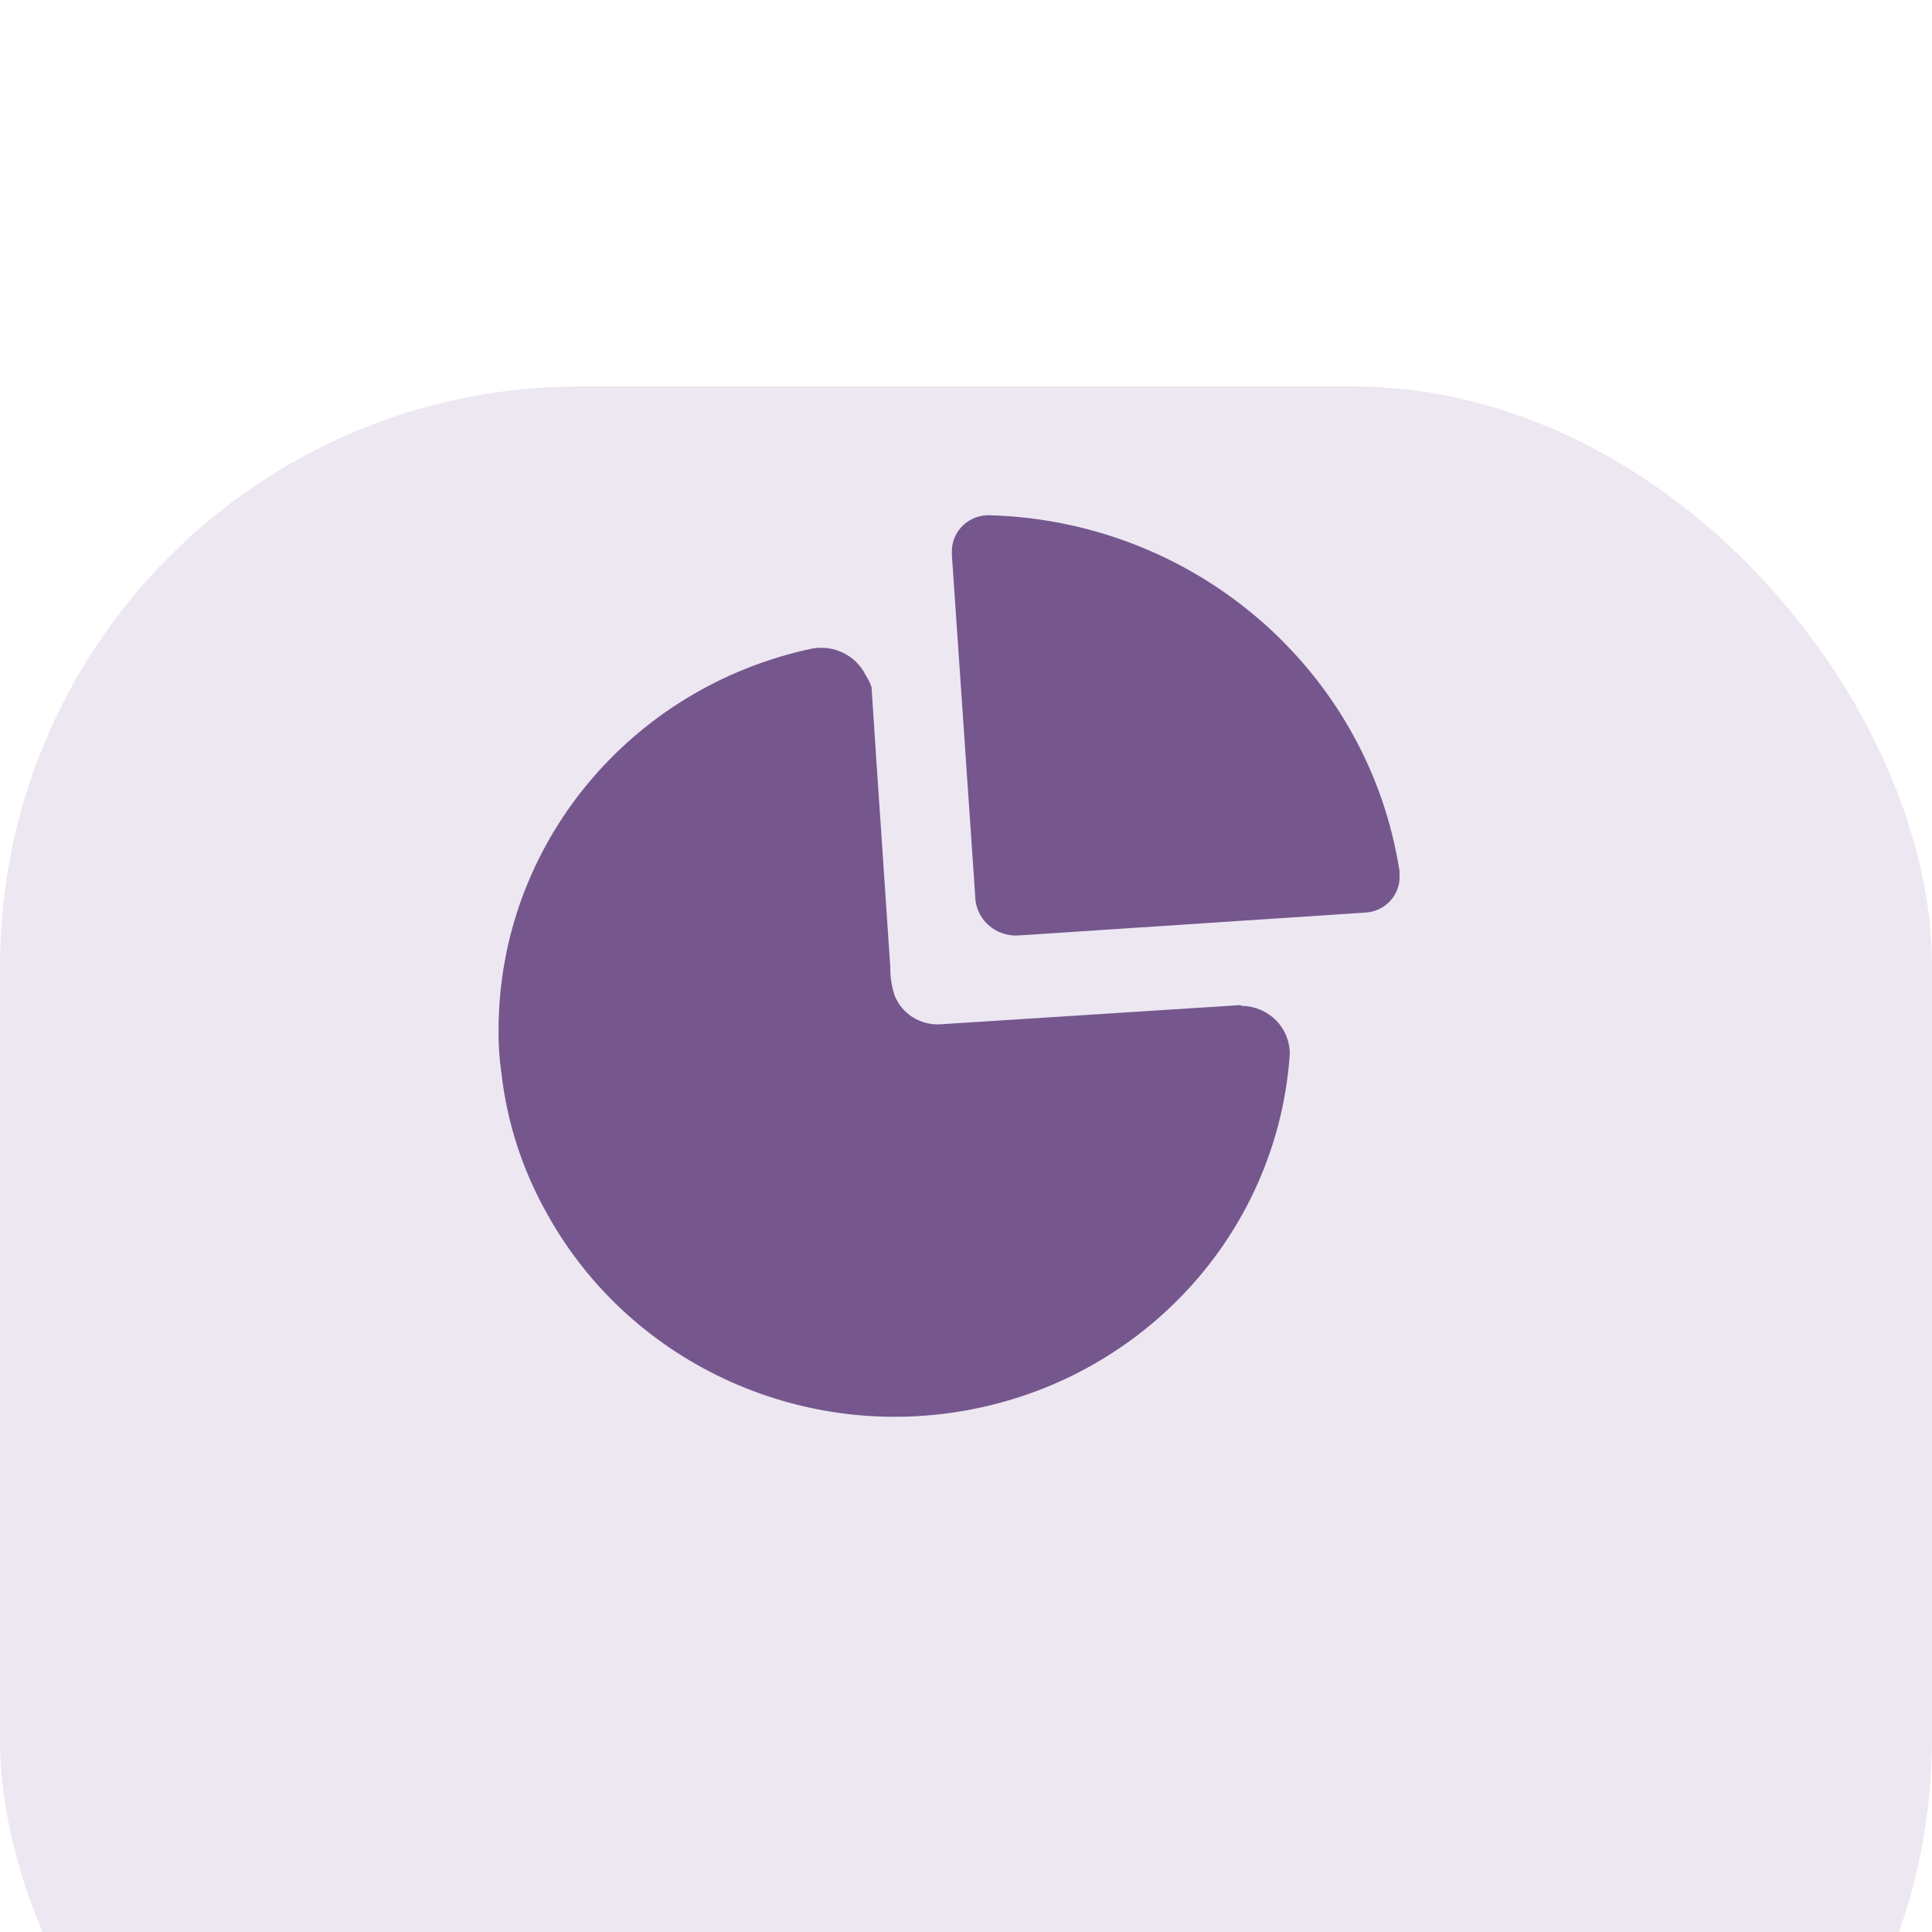 <svg width="50" height="50" viewBox="0 0 50 50" fill="none" xmlns="http://www.w3.org/2000/svg">
<g filter="url(#filter0_i_392_7)">
<rect width="50" height="50" rx="15" fill="#EDE7F2"/>
</g>
<path fill-rule="evenodd" clip-rule="evenodd" d="M24.943 13.578C25.129 13.411 25.376 13.323 25.628 13.335C30.958 13.494 35.412 17.365 36.219 22.539C36.224 22.57 36.224 22.602 36.219 22.633C36.237 22.877 36.154 23.119 35.99 23.304C35.825 23.488 35.592 23.601 35.343 23.617L26.388 24.208C26.092 24.234 25.798 24.137 25.579 23.94C25.36 23.742 25.236 23.463 25.237 23.172L24.635 14.371V14.226C24.646 13.978 24.757 13.745 24.943 13.578ZM24.329 26.509L32.09 26.012L32.143 26.032C32.477 26.038 32.794 26.173 33.026 26.408C33.257 26.644 33.384 26.96 33.379 27.287C33.073 31.746 29.805 35.472 25.359 36.431C20.912 37.391 16.354 35.355 14.17 31.433C13.528 30.303 13.123 29.059 12.977 27.774C12.921 27.393 12.896 27.008 12.903 26.623C12.918 21.882 16.292 17.789 21.013 16.786C21.585 16.679 22.158 16.965 22.407 17.481C22.469 17.574 22.519 17.675 22.555 17.781C22.643 19.148 22.735 20.502 22.827 21.851C22.899 22.915 22.971 23.976 23.041 25.037C23.037 25.287 23.076 25.536 23.157 25.773C23.346 26.24 23.818 26.536 24.329 26.509Z" fill="#75578E"/>
<defs>
<filter id="filter0_i_392_7" x="0" y="0" width="50" height="60" filterUnits="userSpaceOnUse" color-interpolation-filters="sRGB">
<feFlood flood-opacity="0" result="BackgroundImageFix"/>
<feBlend mode="normal" in="SourceGraphic" in2="BackgroundImageFix" result="shape"/>
<feColorMatrix in="SourceAlpha" type="matrix" values="0 0 0 0 0 0 0 0 0 0 0 0 0 0 0 0 0 0 127 0" result="hardAlpha"/>
<feOffset dy="10"/>
<feGaussianBlur stdDeviation="10"/>
<feComposite in2="hardAlpha" operator="arithmetic" k2="-1" k3="1"/>
<feColorMatrix type="matrix" values="0 0 0 0 0.024 0 0 0 0 0.302 0 0 0 0 0.227 0 0 0 0.03 0"/>
<feBlend mode="normal" in2="shape" result="effect1_innerShadow_392_7"/>
</filter>
</defs>
</svg>
